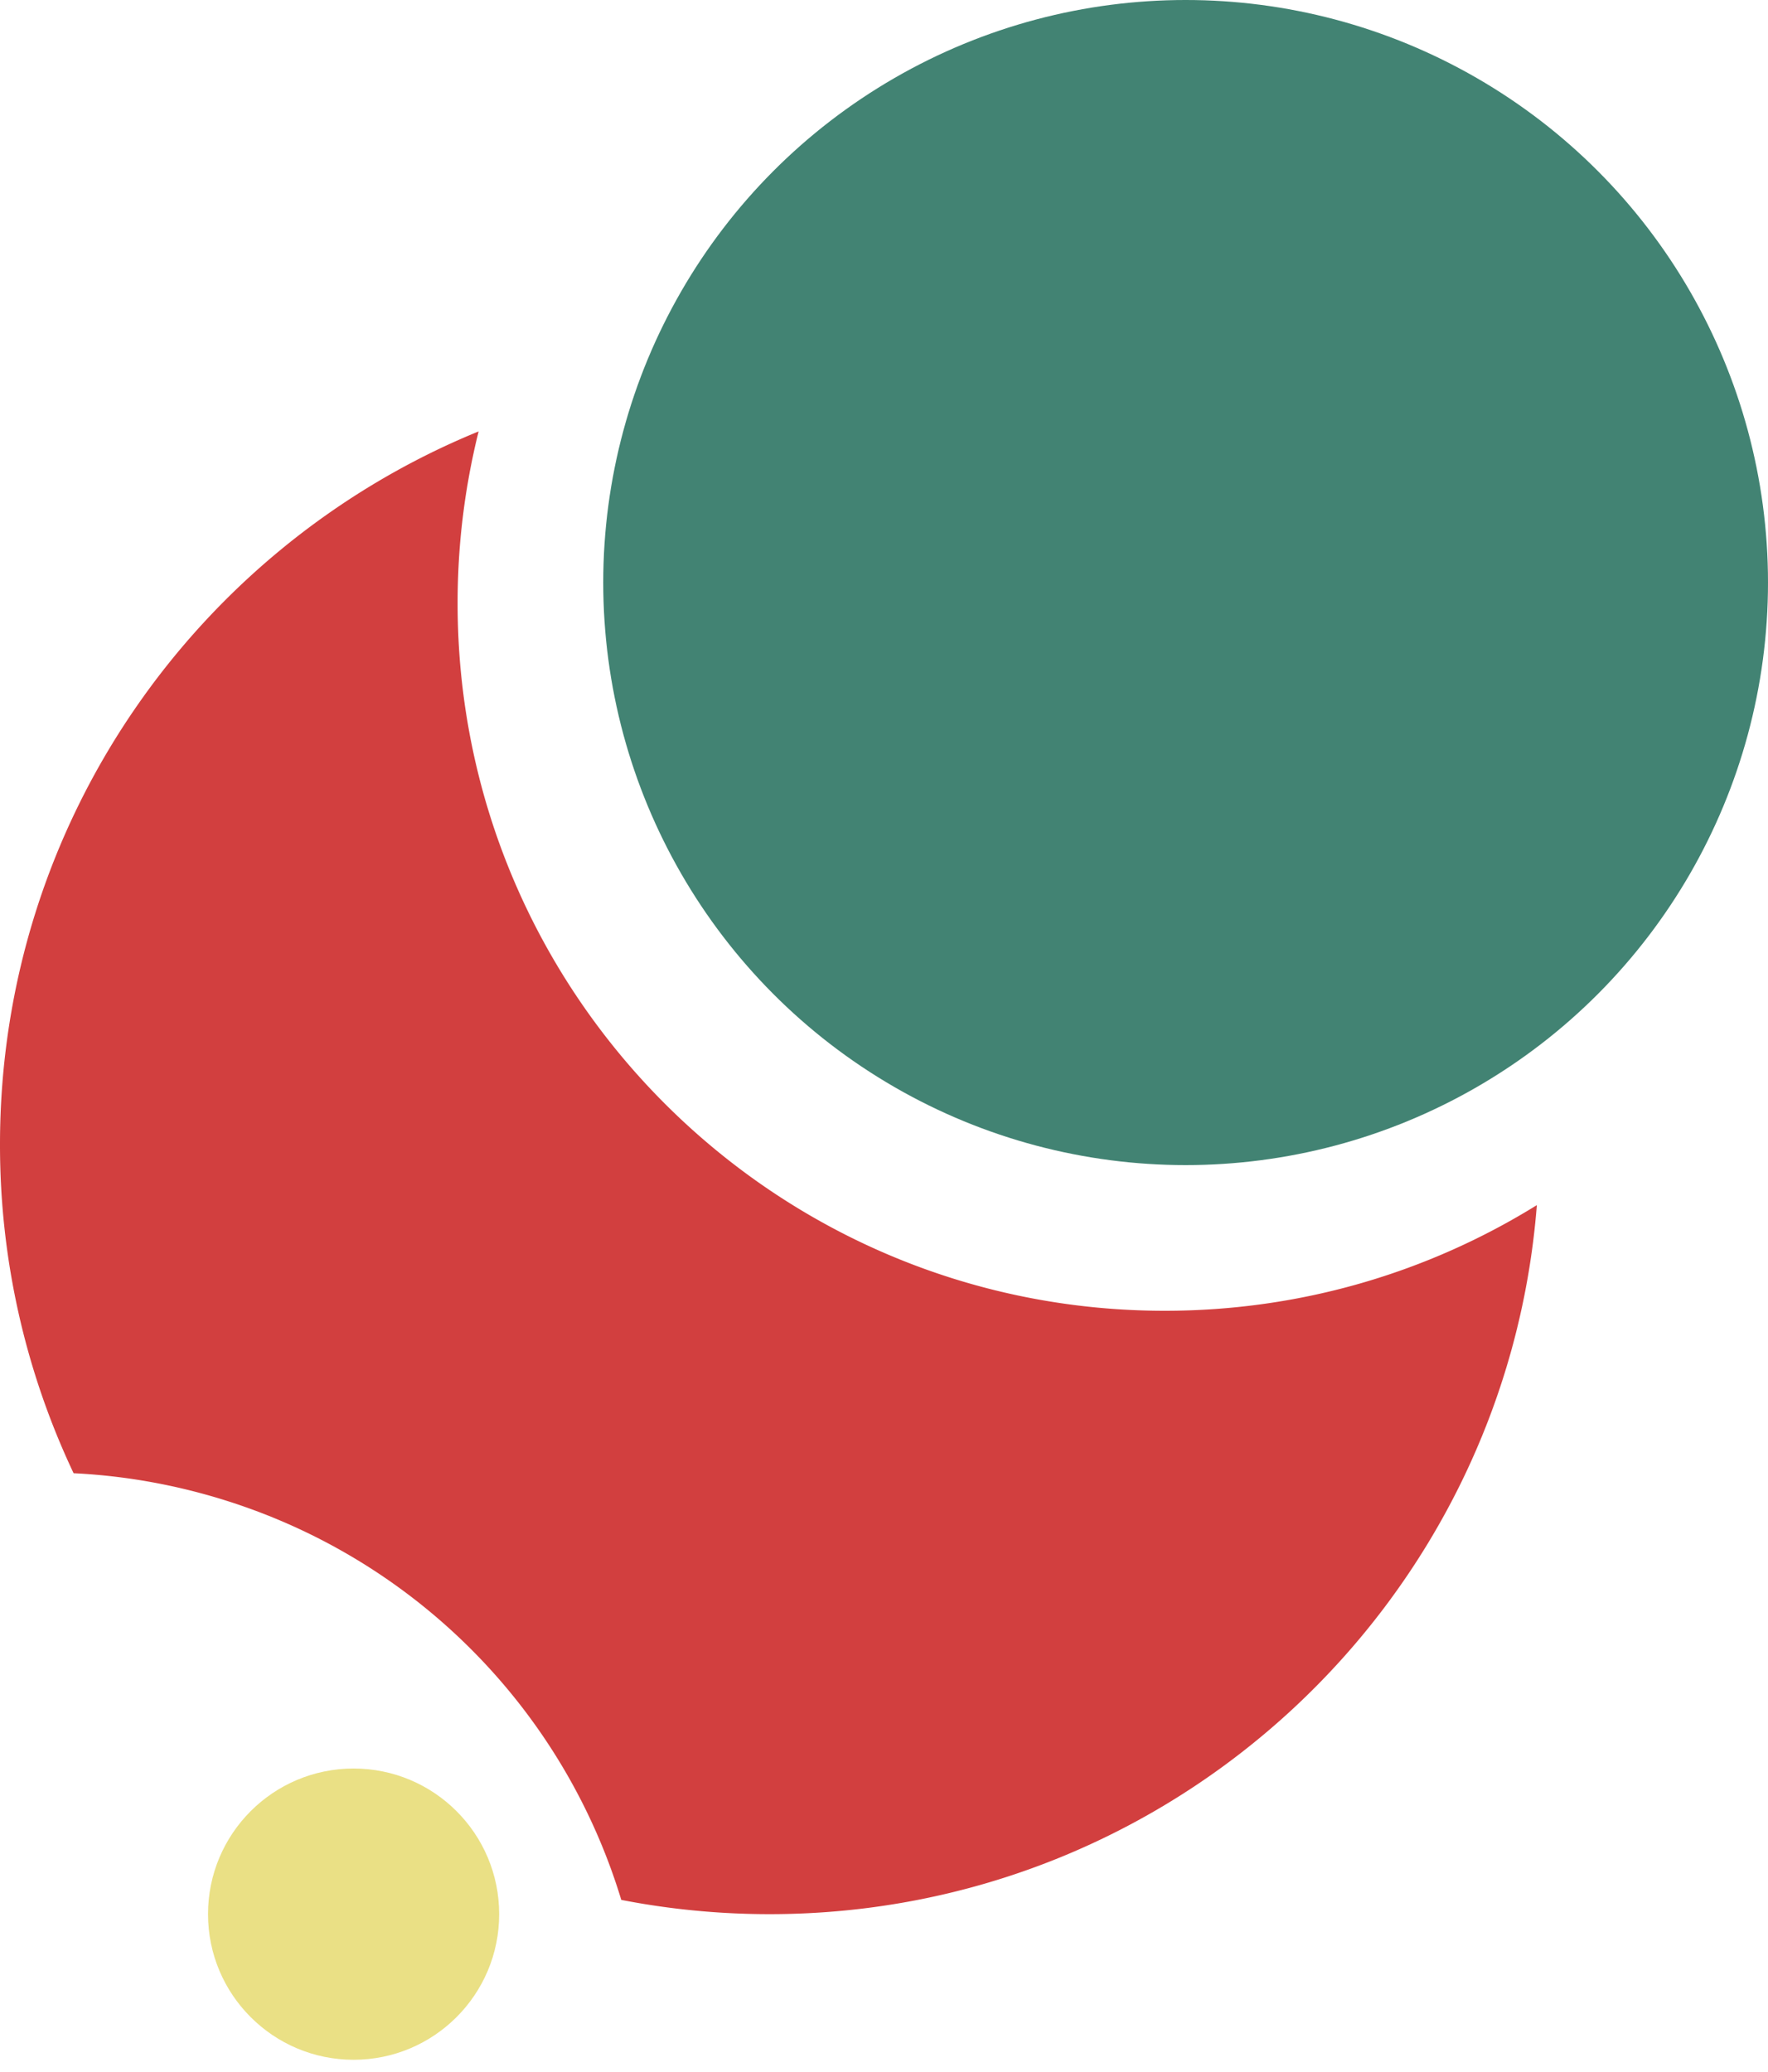 <svg xmlns="http://www.w3.org/2000/svg" viewBox="0 0 35 41"><path fill="#D23F3F" fill-rule="evenodd" d="M23.059 25.941c2.702 0 5.225-.765 7.365-2.091-.613 7.852-7.18 14.032-15.189 14.032-1.004 0-1.986-.097-2.936-.282a11.908 11.908 0 0 0-7.514-7.8c-1.101-.38-2.22-.59-3.328-.644A15.177 15.177 0 0 1 0 22.647C0 16.271 3.917 10.81 9.475 8.538a14.03 14.03 0 0 0-.416 3.403c0 7.732 6.268 14 14 14Z" clip-rule="evenodd"/><circle cx="23.471" cy="11.529" r="11.529" fill="#428373"/><circle cx="7" cy="37.882" r="2.882" fill="#EAE085"/></svg>